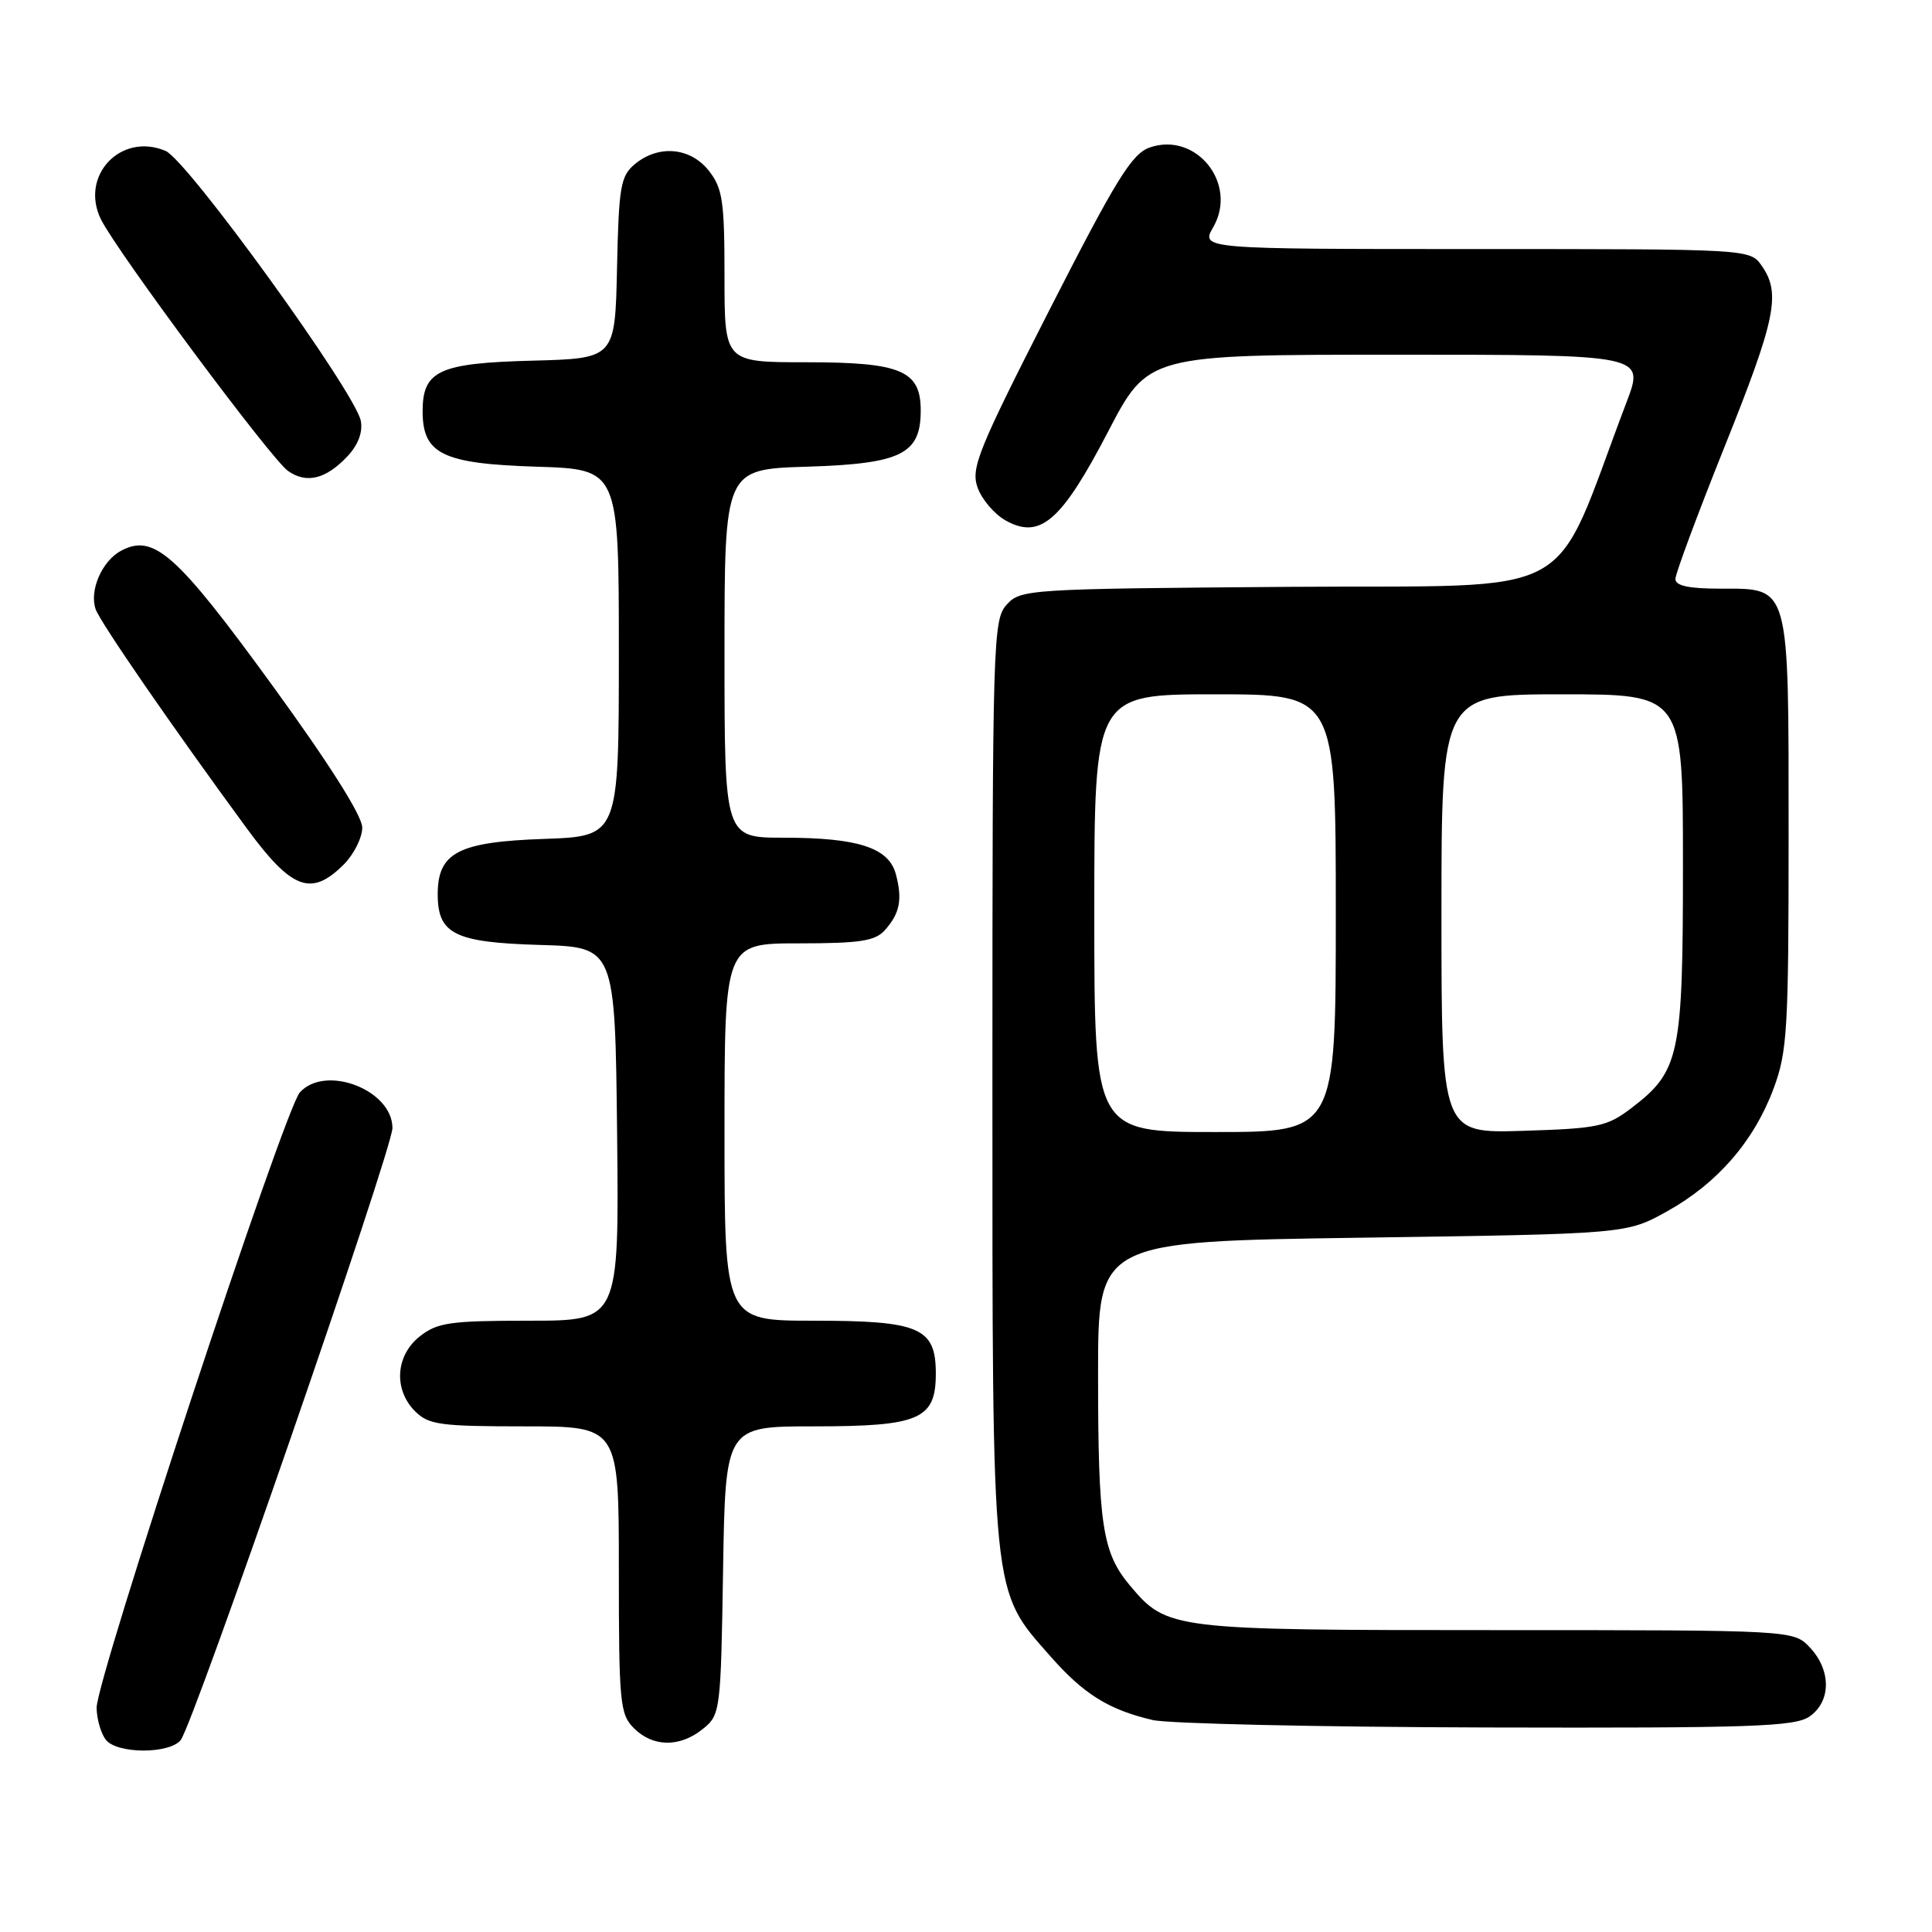 <?xml version="1.0" encoding="UTF-8" standalone="no"?>
<!DOCTYPE svg PUBLIC "-//W3C//DTD SVG 1.1//EN" "http://www.w3.org/Graphics/SVG/1.1/DTD/svg11.dtd" >
<svg xmlns="http://www.w3.org/2000/svg" xmlns:xlink="http://www.w3.org/1999/xlink" version="1.1" viewBox="0 0 256 256">
 <g >
 <path fill="currentColor"
d=" M 23.93 230.59 C 25.60 228.58 52.00 152.28 52.00 149.47 C 52.00 144.42 43.12 141.00 39.73 144.75 C 37.67 147.03 12.71 222.64 12.80 226.32 C 12.84 227.87 13.40 229.78 14.06 230.57 C 15.59 232.41 22.40 232.42 23.93 230.59 Z  M 93.14 229.09 C 95.45 227.22 95.51 226.77 95.81 208.09 C 96.12 189.00 96.12 189.00 107.84 189.00 C 121.86 189.00 124.00 188.07 124.00 182.00 C 124.00 175.92 121.87 175.00 107.78 175.00 C 96.00 175.00 96.00 175.00 96.00 150.00 C 96.00 125.00 96.00 125.00 105.85 125.00 C 113.96 125.00 115.97 124.69 117.25 123.25 C 119.23 121.04 119.60 119.19 118.71 115.85 C 117.78 112.33 113.72 111.00 103.85 111.00 C 96.00 111.00 96.00 111.00 96.00 86.59 C 96.00 62.18 96.00 62.18 106.90 61.84 C 119.42 61.45 122.00 60.18 122.00 54.40 C 122.00 49.09 119.40 48.00 106.78 48.00 C 96.00 48.00 96.00 48.00 96.00 36.63 C 96.00 26.65 95.75 24.95 93.93 22.63 C 91.48 19.52 87.26 19.14 84.12 21.75 C 82.23 23.32 81.99 24.71 81.76 35.50 C 81.50 47.50 81.50 47.50 70.54 47.79 C 58.17 48.11 56.00 49.11 56.00 54.50 C 56.00 60.16 58.65 61.45 71.10 61.84 C 82.00 62.18 82.00 62.18 82.00 86.49 C 82.00 110.81 82.00 110.81 72.10 111.16 C 60.73 111.55 58.00 112.97 58.00 118.50 C 58.00 123.77 60.24 124.88 71.54 125.21 C 81.50 125.50 81.50 125.50 81.77 150.25 C 82.03 175.00 82.03 175.00 70.15 175.00 C 59.65 175.00 57.96 175.24 55.63 177.07 C 52.41 179.61 52.12 184.12 55.00 187.00 C 56.79 188.79 58.33 189.00 69.50 189.00 C 82.00 189.00 82.00 189.00 82.00 208.00 C 82.00 225.67 82.14 227.14 84.00 229.00 C 86.52 231.52 90.09 231.56 93.14 229.09 Z  M 239.78 227.44 C 242.64 225.44 242.66 221.33 239.83 218.31 C 237.65 216.00 237.65 216.00 198.29 216.00 C 155.18 216.00 154.65 215.94 149.74 210.11 C 146.05 205.72 145.50 202.06 145.50 182.00 C 145.50 164.50 145.50 164.50 180.50 164.00 C 215.50 163.50 215.50 163.50 220.86 160.53 C 227.53 156.83 232.38 151.26 234.99 144.29 C 236.83 139.38 237.00 136.51 237.00 110.68 C 237.00 77.18 237.23 78.00 227.94 78.00 C 223.78 78.00 222.00 77.62 222.00 76.72 C 222.00 76.02 224.93 68.14 228.50 59.23 C 235.31 42.25 236.00 38.88 233.44 35.22 C 231.89 33.00 231.89 33.00 195.49 33.00 C 159.09 33.00 159.09 33.00 160.77 30.08 C 164.06 24.34 158.49 17.39 152.33 19.55 C 149.96 20.39 147.88 23.77 139.02 41.14 C 129.59 59.65 128.63 62.03 129.53 64.59 C 130.08 66.16 131.76 68.13 133.26 68.97 C 137.82 71.52 140.65 69.06 146.82 57.21 C 152.13 47.00 152.13 47.00 185.02 47.00 C 217.91 47.00 217.91 47.00 215.54 53.25 C 205.33 80.13 210.19 77.47 170.78 77.76 C 136.20 78.02 135.24 78.08 133.39 80.12 C 131.58 82.13 131.50 84.76 131.50 143.36 C 131.50 212.34 131.32 210.54 139.17 219.45 C 143.59 224.48 146.89 226.54 152.72 227.91 C 154.80 228.40 174.74 228.84 197.03 228.90 C 232.20 228.99 237.85 228.79 239.78 227.44 Z  M 45.55 114.55 C 46.90 113.20 48.00 110.99 48.00 109.65 C 48.00 108.10 43.57 101.11 36.02 90.73 C 23.38 73.36 20.36 70.67 16.04 72.98 C 13.51 74.33 11.80 78.27 12.68 80.74 C 13.31 82.51 22.83 96.31 32.69 109.75 C 38.67 117.90 41.24 118.85 45.55 114.55 Z  M 46.04 60.46 C 47.46 58.95 48.09 57.26 47.81 55.77 C 47.08 51.98 24.83 21.21 21.93 19.99 C 15.99 17.49 10.52 23.32 13.39 29.09 C 15.58 33.47 35.93 60.84 38.16 62.40 C 40.62 64.13 43.19 63.49 46.04 60.46 Z  M 145.00 121.00 C 145.00 92.00 145.00 92.00 161.00 92.00 C 177.00 92.00 177.00 92.00 177.00 121.00 C 177.00 150.00 177.00 150.00 161.00 150.00 C 145.00 150.00 145.00 150.00 145.00 121.00 Z  M 191.00 121.09 C 191.00 92.00 191.00 92.00 207.00 92.00 C 223.00 92.00 223.00 92.00 223.00 114.60 C 223.00 139.92 222.57 141.93 216.19 146.81 C 212.95 149.28 211.79 149.53 201.83 149.84 C 191.00 150.18 191.00 150.18 191.00 121.09 Z "/>
</g>
</svg>